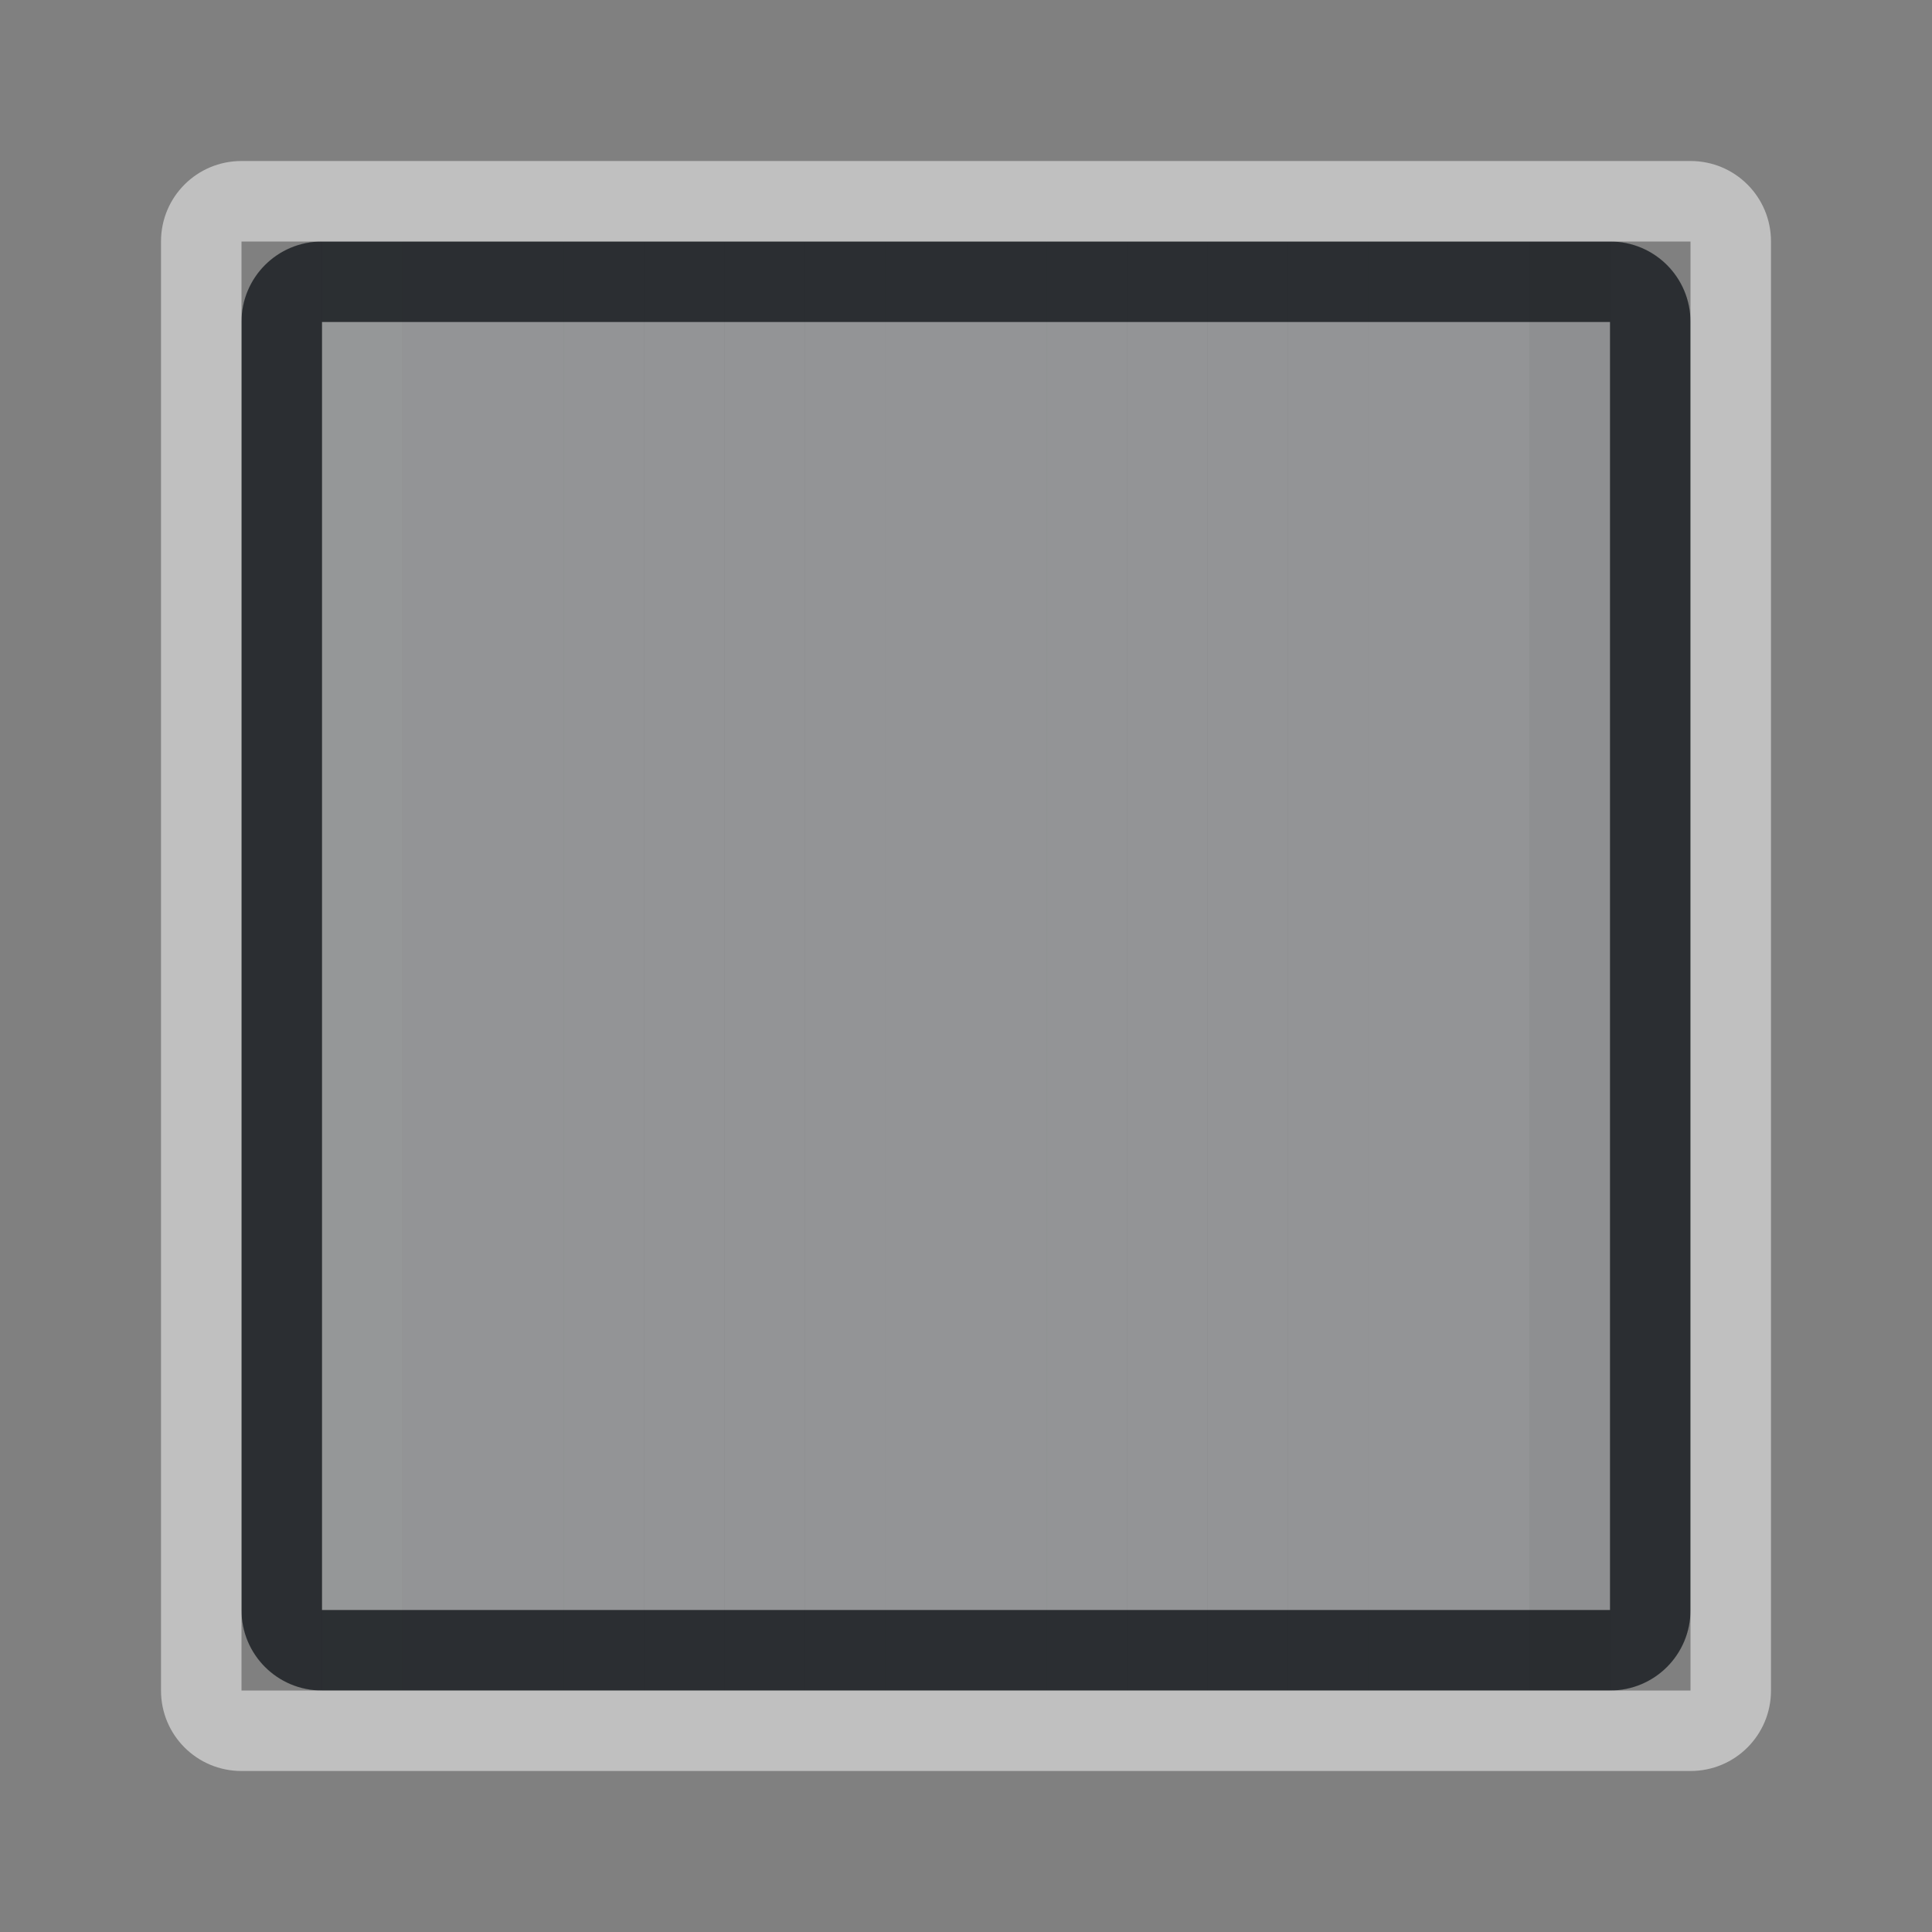 <?xml version="1.0" encoding="UTF-8"?>
<svg id="h" width="24" height="24" version="1.0" xmlns="http://www.w3.org/2000/svg" xmlns:cc="http://creativecommons.org/ns#" xmlns:dc="http://purl.org/dc/elements/1.1/" xmlns:rdf="http://www.w3.org/1999/02/22-rdf-syntax-ns#" xmlns:xlink="http://www.w3.org/1999/xlink">
	<rect width="100%" height="100%" fill="#808080" stroke="none"/>
	<defs id="n">
		<style id="current-color-scheme" type="text/css">.ColorScheme-Text {color:#090d11;}.ColorScheme-Background{color:#ffffff;}</style>
	</defs>
	<g id="x" transform="translate(1,1)">
		<g id="y">
			<path id="b" class="ColorScheme-Text" d="m3 2c-0.554 0-1 0.446-1 1v16c0 0.554 0.446 1 1 1z" style="fill-opacity:.75;fill:currentColor"/>
		</g>
		<g id="z" style="opacity:.95">
			<path id="a" class="ColorScheme-Text" d="m3 2h1v18h-1z" style="fill-opacity:.75;fill:currentColor"/>
		</g>
		<use id="s" transform="translate(1)" width="100%" height="100%" style="opacity:.9" xlink:href="#a"/>
		<use id="k" transform="translate(2)" width="100%" height="100%" style="opacity:.85" xlink:href="#a"/>
		<use id="f" transform="translate(3)" width="100%" height="100%" style="opacity:.8" xlink:href="#a"/>
		<use id="o" transform="translate(4)" width="100%" height="100%" style="opacity:.75" xlink:href="#a"/>
		<use id="l" transform="translate(5)" width="100%" height="100%" style="opacity:.7" xlink:href="#a"/>
		<use id="r" transform="translate(6)" width="100%" height="100%" style="opacity:.65" xlink:href="#a"/>
		<use id="g" transform="translate(7)" width="100%" height="100%" style="opacity:.6" xlink:href="#a"/>
		<use id="q" transform="translate(8)" width="100%" height="100%" style="opacity:.55" xlink:href="#a"/>
		<use id="p" transform="translate(9)" width="100%" height="100%" style="opacity:.5" xlink:href="#a"/>
		<use id="e" transform="translate(10)" width="100%" height="100%" style="opacity:.45" xlink:href="#a"/>
		<use id="t" transform="translate(11)" width="100%" height="100%" style="opacity:.4" xlink:href="#a"/>
		<use id="j" transform="translate(12)" width="100%" height="100%" style="opacity:.35" xlink:href="#a"/>
		<use id="i" transform="translate(13)" width="100%" height="100%" style="opacity:.3" xlink:href="#a"/>
		<use id="c" transform="translate(14)" width="100%" height="100%" style="opacity:.25" xlink:href="#a"/>
		<use id="u" transform="translate(15)" width="100%" height="100%" style="opacity:.2" xlink:href="#a"/>
		<use id="m" transform="matrix(-1,0,0,1,22,0)" width="100%" height="100%" style="opacity:.15" xlink:href="#b"/>
	</g>
	<g id="ai" transform="matrix(-1,0,0,1,23,1)">
		<g id="ap">
			<path id="af" class="ColorScheme-Background" d="m3 2c-0.554 0-1 0.446-1 1v16c0 0.554 0.446 1 1 1z" style="fill-opacity:.5;fill:currentColor"/>
		</g>
		<g id="am" style="opacity:.95">
			<path id="an" class="ColorScheme-Background" d="m3 2h1v18h-1z" style="fill-opacity:.5;fill:currentColor"/>
		</g>
		<use id="aa" transform="translate(1)" width="100%" height="100%" style="opacity:.9" xlink:href="#an"/>
		<use id="ac" transform="translate(2)" width="100%" height="100%" style="opacity:.85" xlink:href="#an"/>
		<use id="ag" transform="translate(3)" width="100%" height="100%" style="opacity:.8" xlink:href="#an"/>
		<use id="ao" transform="translate(4)" width="100%" height="100%" style="opacity:.75" xlink:href="#an"/>
		<use id="ak" transform="translate(5)" width="100%" height="100%" style="opacity:.7" xlink:href="#an"/>
		<use id="al" transform="translate(6)" width="100%" height="100%" style="opacity:.65" xlink:href="#an"/>
		<use id="at" transform="translate(7)" width="100%" height="100%" style="opacity:.6" xlink:href="#an"/>
		<use id="ad" transform="translate(8)" width="100%" height="100%" style="opacity:.55" xlink:href="#an"/>
		<use id="ae" transform="translate(9)" width="100%" height="100%" style="opacity:.5" xlink:href="#an"/>
		<use id="ab" transform="translate(10)" width="100%" height="100%" style="opacity:.45" xlink:href="#an"/>
		<use id="aj" transform="translate(11)" width="100%" height="100%" style="opacity:.4" xlink:href="#an"/>
		<use id="ah" transform="translate(12)" width="100%" height="100%" style="opacity:.35" xlink:href="#an"/>
		<use id="au" transform="translate(13)" width="100%" height="100%" style="opacity:.3" xlink:href="#an"/>
		<use id="ar" transform="translate(14)" width="100%" height="100%" style="opacity:.25" xlink:href="#an"/>
		<use id="as" transform="translate(15)" width="100%" height="100%" style="opacity:.2" xlink:href="#an"/>
		<use id="aq" transform="matrix(-1,0,0,1,22,0)" width="100%" height="100%" style="opacity:.15" xlink:href="#af"/>
	</g>
	<path id="w" d="m4 3c-0.554 0-1 0.446-1 1v16c0 0.554 0.446 1 1 1h16c0.554 0 1-0.446 1-1v-16c0-0.554-0.446-1-1-1zm0 1h16v16h-16z" style="fill-opacity:.75;fill:currentColor" class="ColorScheme-Text" />
	<path id="d" d="m3 2c-0.554 0-1 0.446-1 1v18c0 0.554 0.446 1 1 1h18c0.554 0 1-0.446 1-1v-18c0-0.554-0.446-1-1-1zm0 1h18v18h-18z" style="fill-opacity:.5;fill:currentColor" class="ColorScheme-Background" />
</svg>
